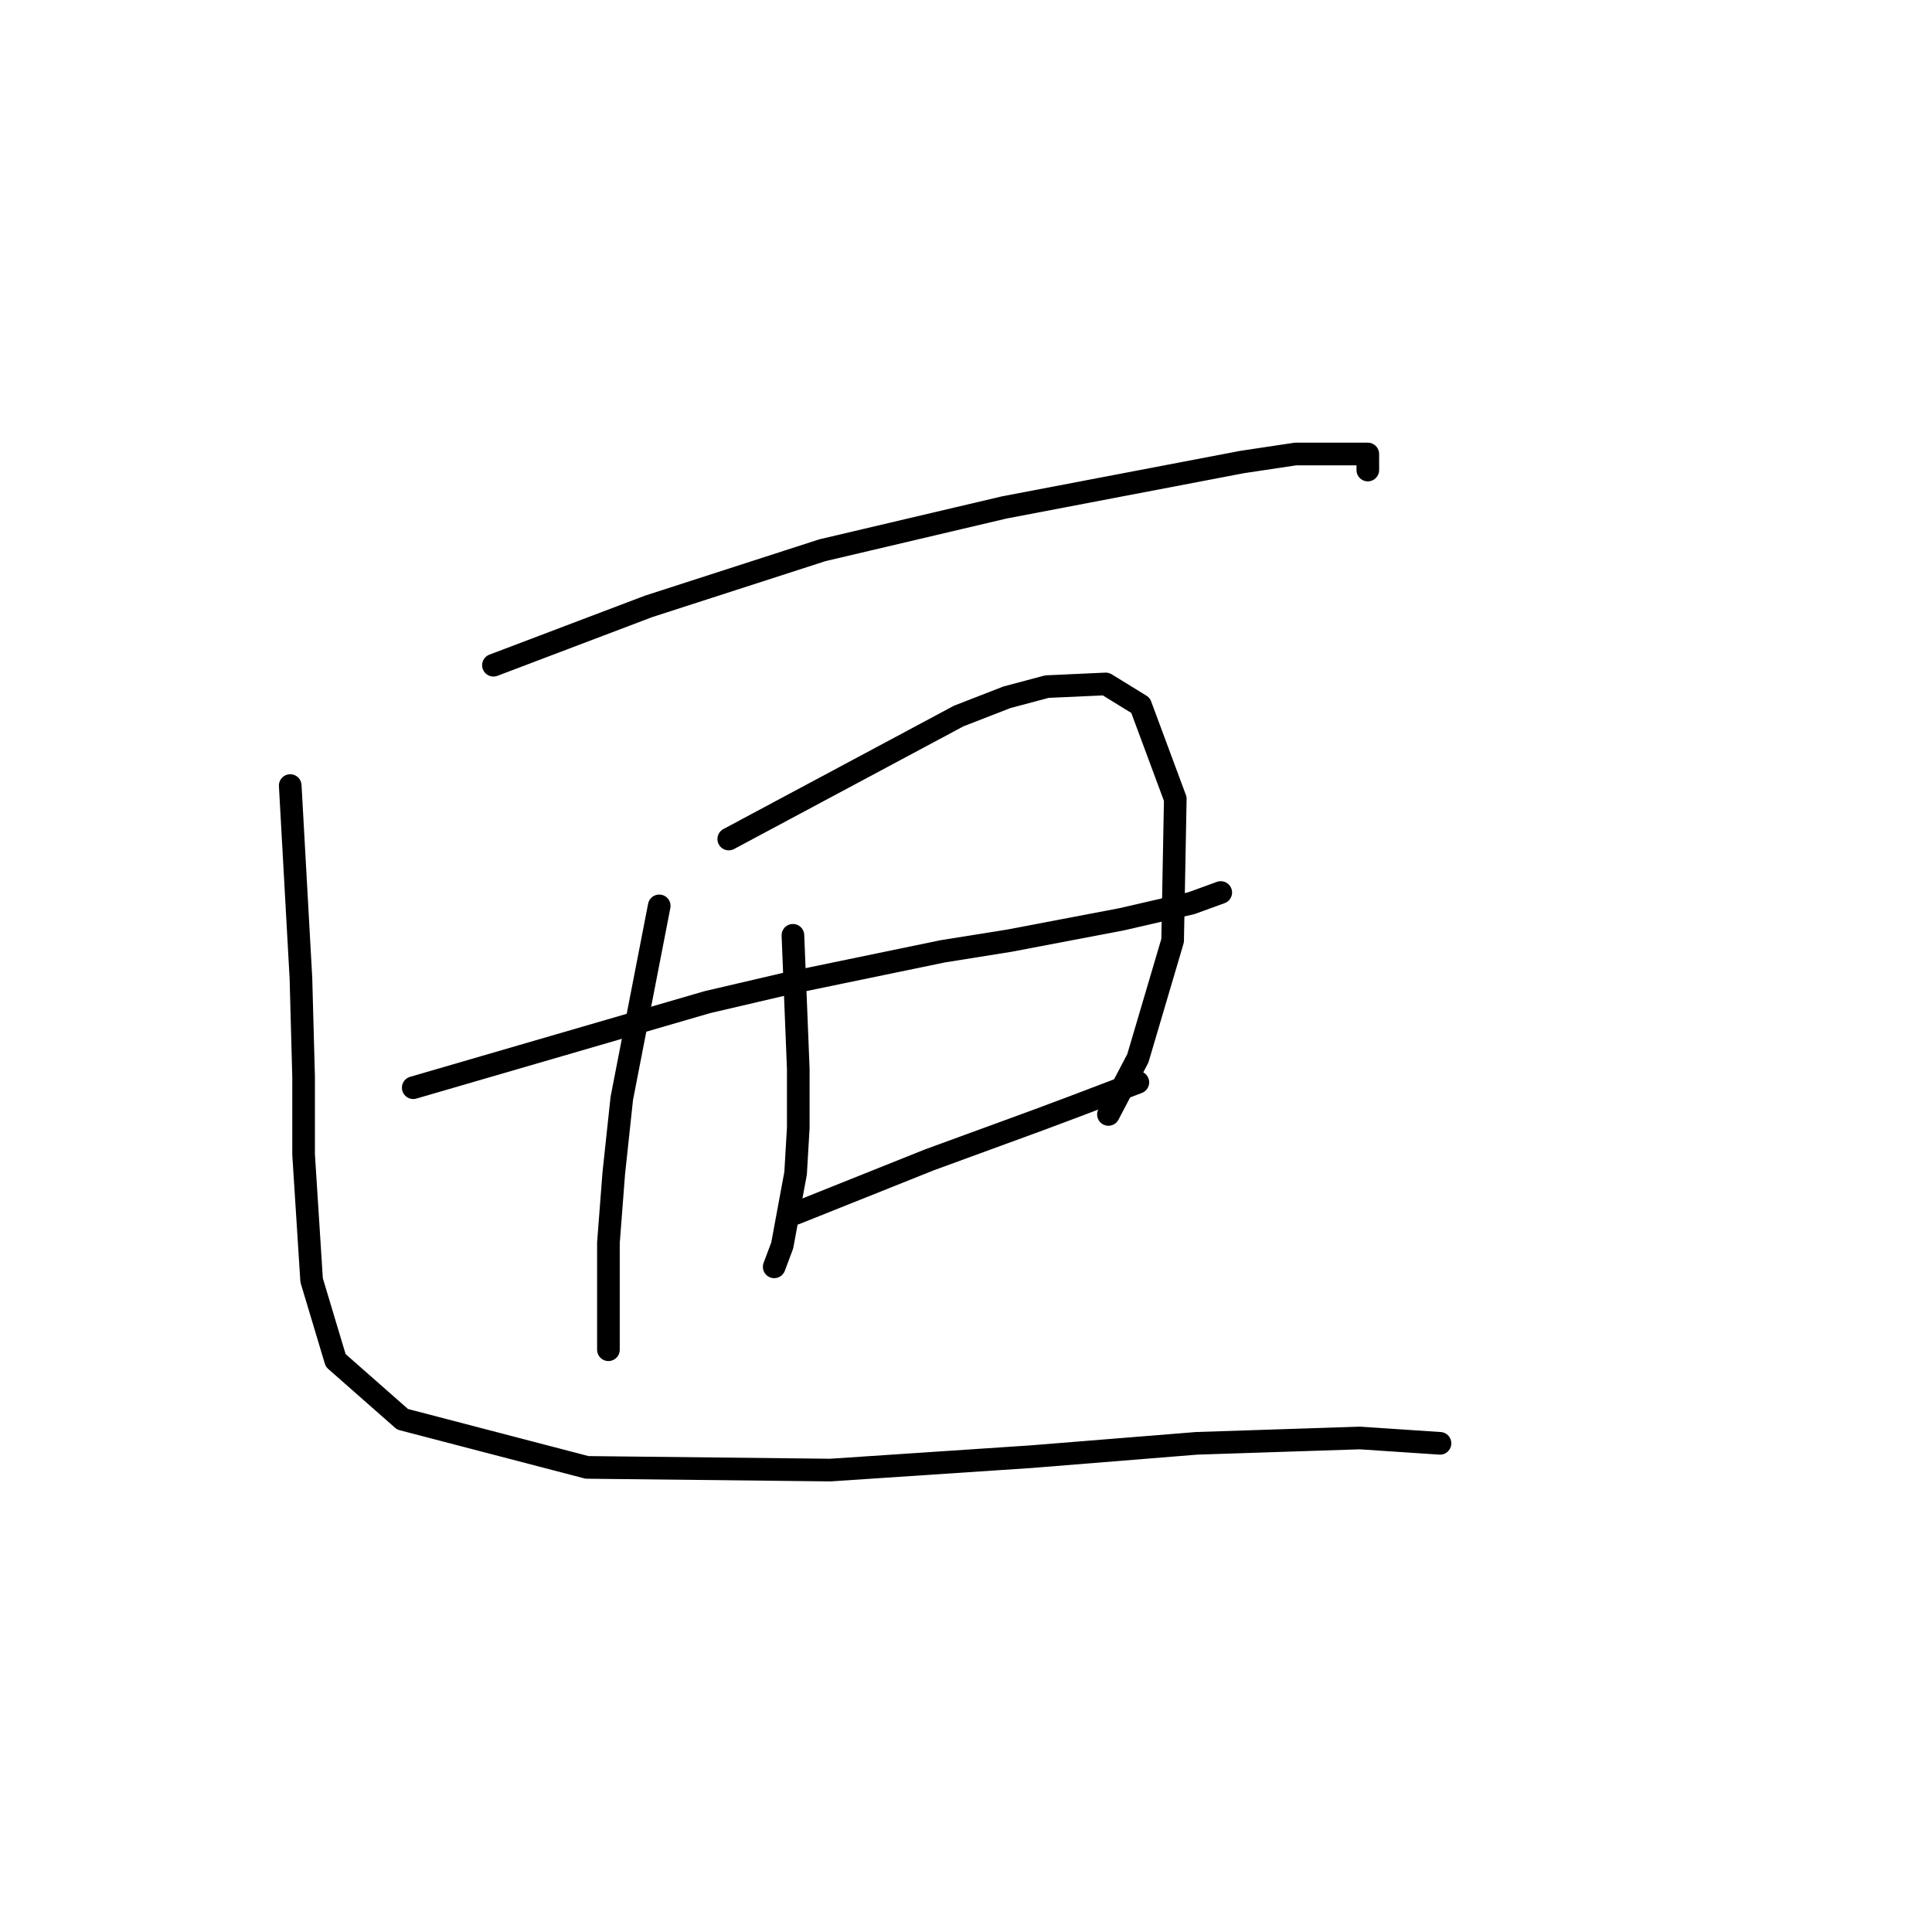 <?xml version="1.0" standalone="no"?>
    <svg width="256" height="256" xmlns="http://www.w3.org/2000/svg" version="1.1">
    <polyline stroke="black" stroke-width="3" stroke-linecap="round" fill="transparent" stroke-linejoin="round" points="65.384 88.146 75.659 84.248 85.934 80.351 108.964 72.911 121.01 70.076 133.056 67.242 164.59 61.219 171.676 60.156 179.825 60.156 181.242 60.156 181.242 62.282 181.242 62.282 " />
        <polyline stroke="black" stroke-width="3" stroke-linecap="round" fill="transparent" stroke-linejoin="round" points="54.755 144.126 74.242 138.457 93.729 132.788 104.358 130.308 124.907 126.056 133.765 124.639 148.646 121.805 157.858 119.679 161.755 118.262 161.755 118.262 " />
        <polyline stroke="black" stroke-width="3" stroke-linecap="round" fill="transparent" stroke-linejoin="round" points="87.351 120.033 84.871 132.788 82.391 145.543 81.328 155.464 80.619 164.676 80.619 170.699 80.619 177.431 80.619 178.848 80.619 178.848 " />
        <polyline stroke="black" stroke-width="3" stroke-linecap="round" fill="transparent" stroke-linejoin="round" points="96.563 111.176 111.798 103.027 127.033 94.878 133.411 92.397 138.725 90.98 146.52 90.626 151.126 93.46 155.732 105.861 155.378 124.639 150.772 140.229 146.874 147.669 146.874 147.669 " />
        <polyline stroke="black" stroke-width="3" stroke-linecap="round" fill="transparent" stroke-linejoin="round" points="105.066 123.931 105.421 132.788 105.775 141.646 105.775 149.441 105.421 155.464 103.649 165.03 102.586 167.864 102.586 167.864 " />
        <polyline stroke="black" stroke-width="3" stroke-linecap="round" fill="transparent" stroke-linejoin="round" points="105.421 160.778 114.278 157.235 123.136 153.692 137.662 148.378 143.331 146.252 150.772 143.417 150.772 143.417 " />
        <polyline stroke="black" stroke-width="3" stroke-linecap="round" fill="transparent" stroke-linejoin="round" points="38.457 104.09 39.166 116.845 39.874 129.599 40.229 142.709 40.229 152.984 41.291 169.636 44.48 180.265 53.338 188.06 77.785 194.437 110.027 194.792 136.599 193.02 158.566 191.249 180.179 190.54 190.808 191.249 190.808 191.249 " />
        </svg>